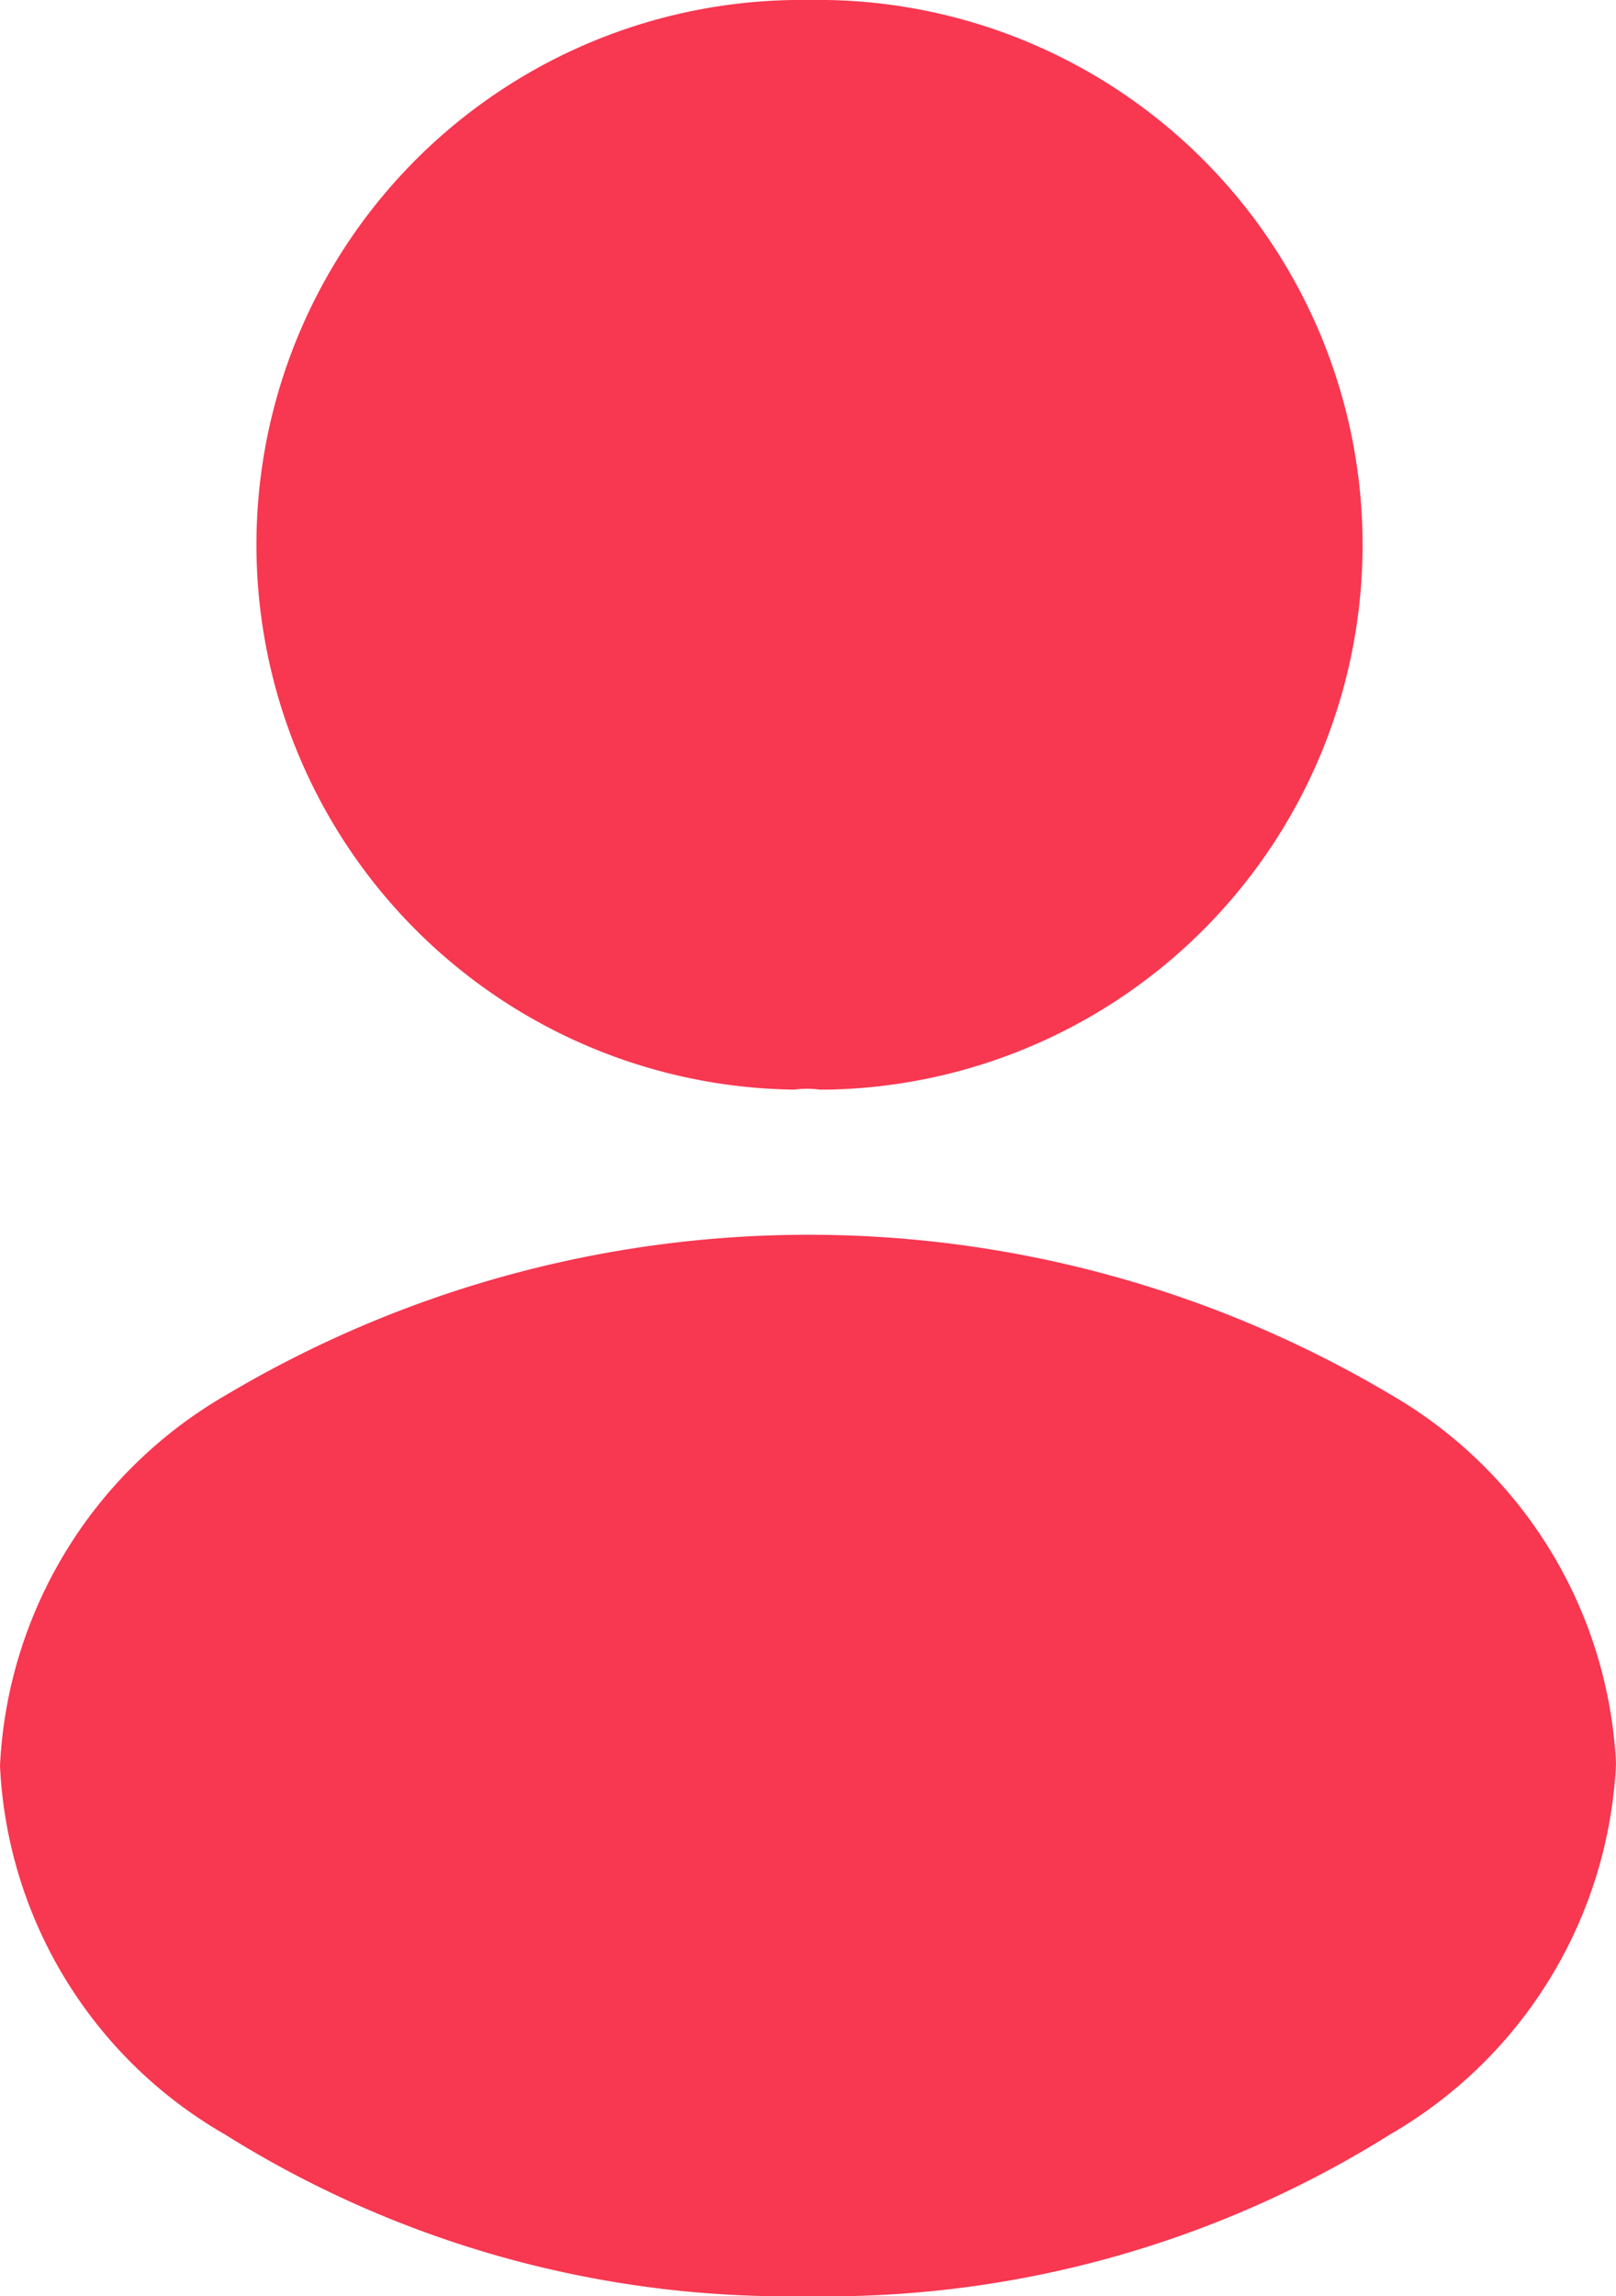 <svg xmlns="http://www.w3.org/2000/svg" width="9.208" height="13.08" viewBox="0 0 9.208 13.08">
  <g id="Group_70317" data-name="Group 70317" transform="translate(-958.961 -148)">
    <path id="Vector" d="M3.107,0a3.1,3.1,0,0,0-.078,6.207.528.528,0,0,1,.144,0h.046A3.1,3.1,0,0,0,3.107,0Z" transform="translate(960.458 148)" fill="#f83751"/>
    <path id="Vector-2" data-name="Vector" d="M7.927.912a6.494,6.494,0,0,0-6.638,0A2.582,2.582,0,0,0,0,3.025a2.56,2.56,0,0,0,1.282,2.1A6.043,6.043,0,0,0,4.6,6.046a6.043,6.043,0,0,0,3.322-.922A2.58,2.58,0,0,0,9.208,3.012,2.575,2.575,0,0,0,7.927.912Z" transform="translate(958.961 155.034)" fill="#f83751"/>
  </g>
</svg>
